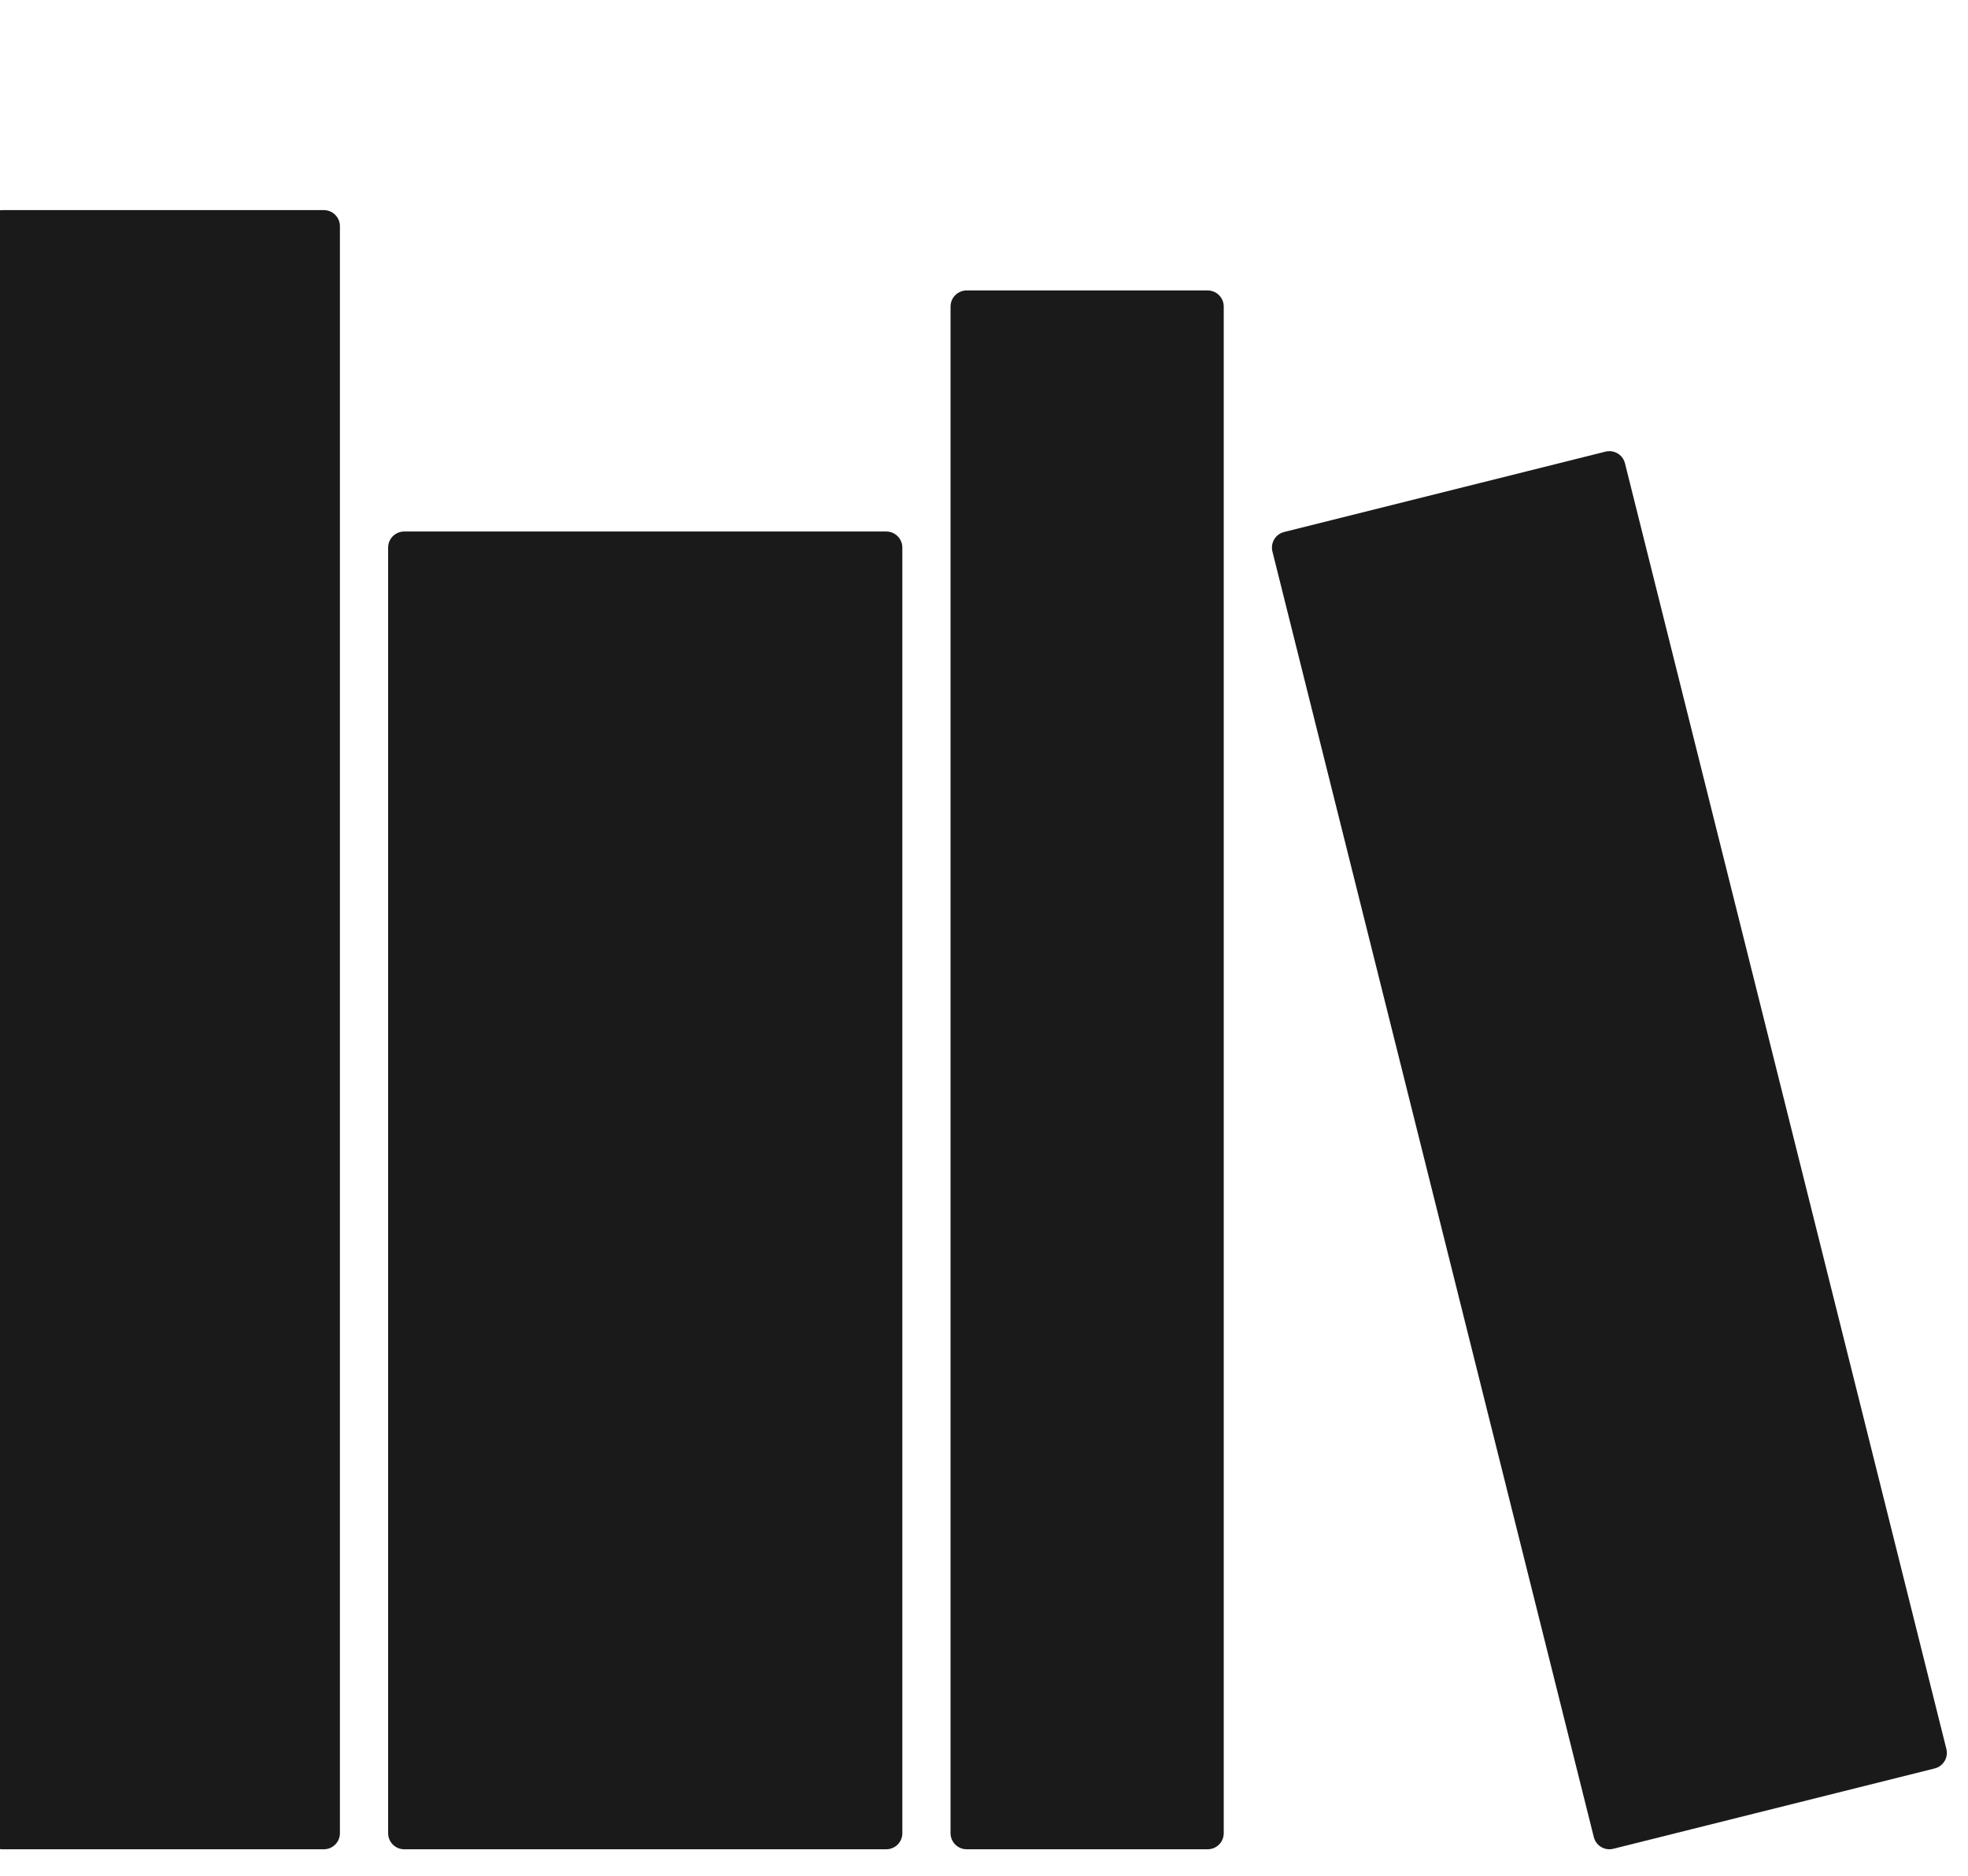 <?xml version="1.0" encoding="UTF-8" standalone="no"?>
<!-- Created with Inkscape (http://www.inkscape.org/) -->

<svg
   xmlns:dc="http://purl.org/dc/elements/1.1/"
   xmlns:cc="http://creativecommons.org/ns#"
   xmlns:rdf="http://www.w3.org/1999/02/22-rdf-syntax-ns#"
   xmlns:svg="http://www.w3.org/2000/svg"
   xmlns="http://www.w3.org/2000/svg"
   xmlns:xlink="http://www.w3.org/1999/xlink"
   xmlns:sodipodi="http://sodipodi.sourceforge.net/DTD/sodipodi-0.dtd"
   xmlns:inkscape="http://www.inkscape.org/namespaces/inkscape"
   width="6.774mm"
   height="6.456mm"
   viewBox="0 0 24.004 22.875"
   id="svg4321"
   version="1.1"
   inkscape:version="0.91 r13725"
   sodipodi:docname="library.svg">
  <defs
     id="defs4323" />
  <sodipodi:namedview
     id="base"
     pagecolor="#ffffff"
     bordercolor="#666666"
     borderopacity="1.0"
     inkscape:pageopacity="0.0"
     inkscape:pageshadow="2"
     inkscape:zoom="15.839192"
     inkscape:cx="17.959591"
     inkscape:cy="8.0909536"
     inkscape:document-units="px"
     inkscape:current-layer="layer1"
     showgrid="false"
     fit-margin-top="0"
     fit-margin-left="0"
     fit-margin-right="0"
     fit-margin-bottom="0"
     inkscape:window-width="1920"
     inkscape:window-height="1048"
     inkscape:window-x="0"
     inkscape:window-y="14"
     inkscape:window-maximized="0" />
  <g
     inkscape:label="Layer 1"
     inkscape:groupmode="layer"
     id="layer1"
     transform="translate(-353.541,-498.984)">
    <use
       height="100%"
       width="100%"
       transform="matrix(0.146,0,0,0.146,363.516,464.639)"
       id="use4236"
       xlink:href="#path4140"
       y="0"
       x="0" />
    <use
       height="100%"
       width="100%"
       transform="matrix(0.098,0,0,0.098,314.583,477.948)"
       id="use4243"
       xlink:href="#g4901"
       y="0"
       x="0" />
    <g
       transform="matrix(0.098,0,0,0.098,310.451,437.81)"
       style="fill:#1a1a1a;stroke:#1a1a1a;stroke-width:4;stroke-linejoin:round;stroke-miterlimit:4;stroke-dasharray:none"
       id="use4245">
      <rect
         style="opacity:1;fill:#1a1a1a;fill-opacity:1;stroke:#1a1a1a;stroke-width:4;stroke-linecap:square;stroke-linejoin:round;stroke-miterlimit:4;stroke-dasharray:none;stroke-dashoffset:0;stroke-opacity:1"
         id="rect4311"
         width="40"
         height="200"
         x="440"
         y="652.362" />
      <rect
         style="opacity:1;fill:#1a1a1a;fill-opacity:1;stroke:#1a1a1a;stroke-width:4;stroke-linecap:square;stroke-linejoin:round;stroke-miterlimit:4;stroke-dasharray:none;stroke-dashoffset:0;stroke-opacity:1"
         id="rect4313"
         width="60"
         height="160"
         x="490"
         y="692.362" />
      <rect
         style="opacity:1;fill:#1a1a1a;fill-opacity:1;stroke:#1a1a1a;stroke-width:4;stroke-linecap:square;stroke-linejoin:round;stroke-miterlimit:4;stroke-dasharray:none;stroke-dashoffset:0;stroke-opacity:1"
         id="rect4315"
         width="30"
         height="190"
         x="560"
         y="662.362" />
      <path
         style="fill:#1a1a1a;fill-rule:evenodd;stroke:#1a1a1a;stroke-width:4;stroke-linecap:butt;stroke-linejoin:round;stroke-miterlimit:4;stroke-dasharray:none;stroke-opacity:1"
         d="m 600,692.362 40,-10 40,160 -40,10 z"
         id="path4317"
         inkscape:connector-curvature="0" />
    </g>
  </g>
</svg>
